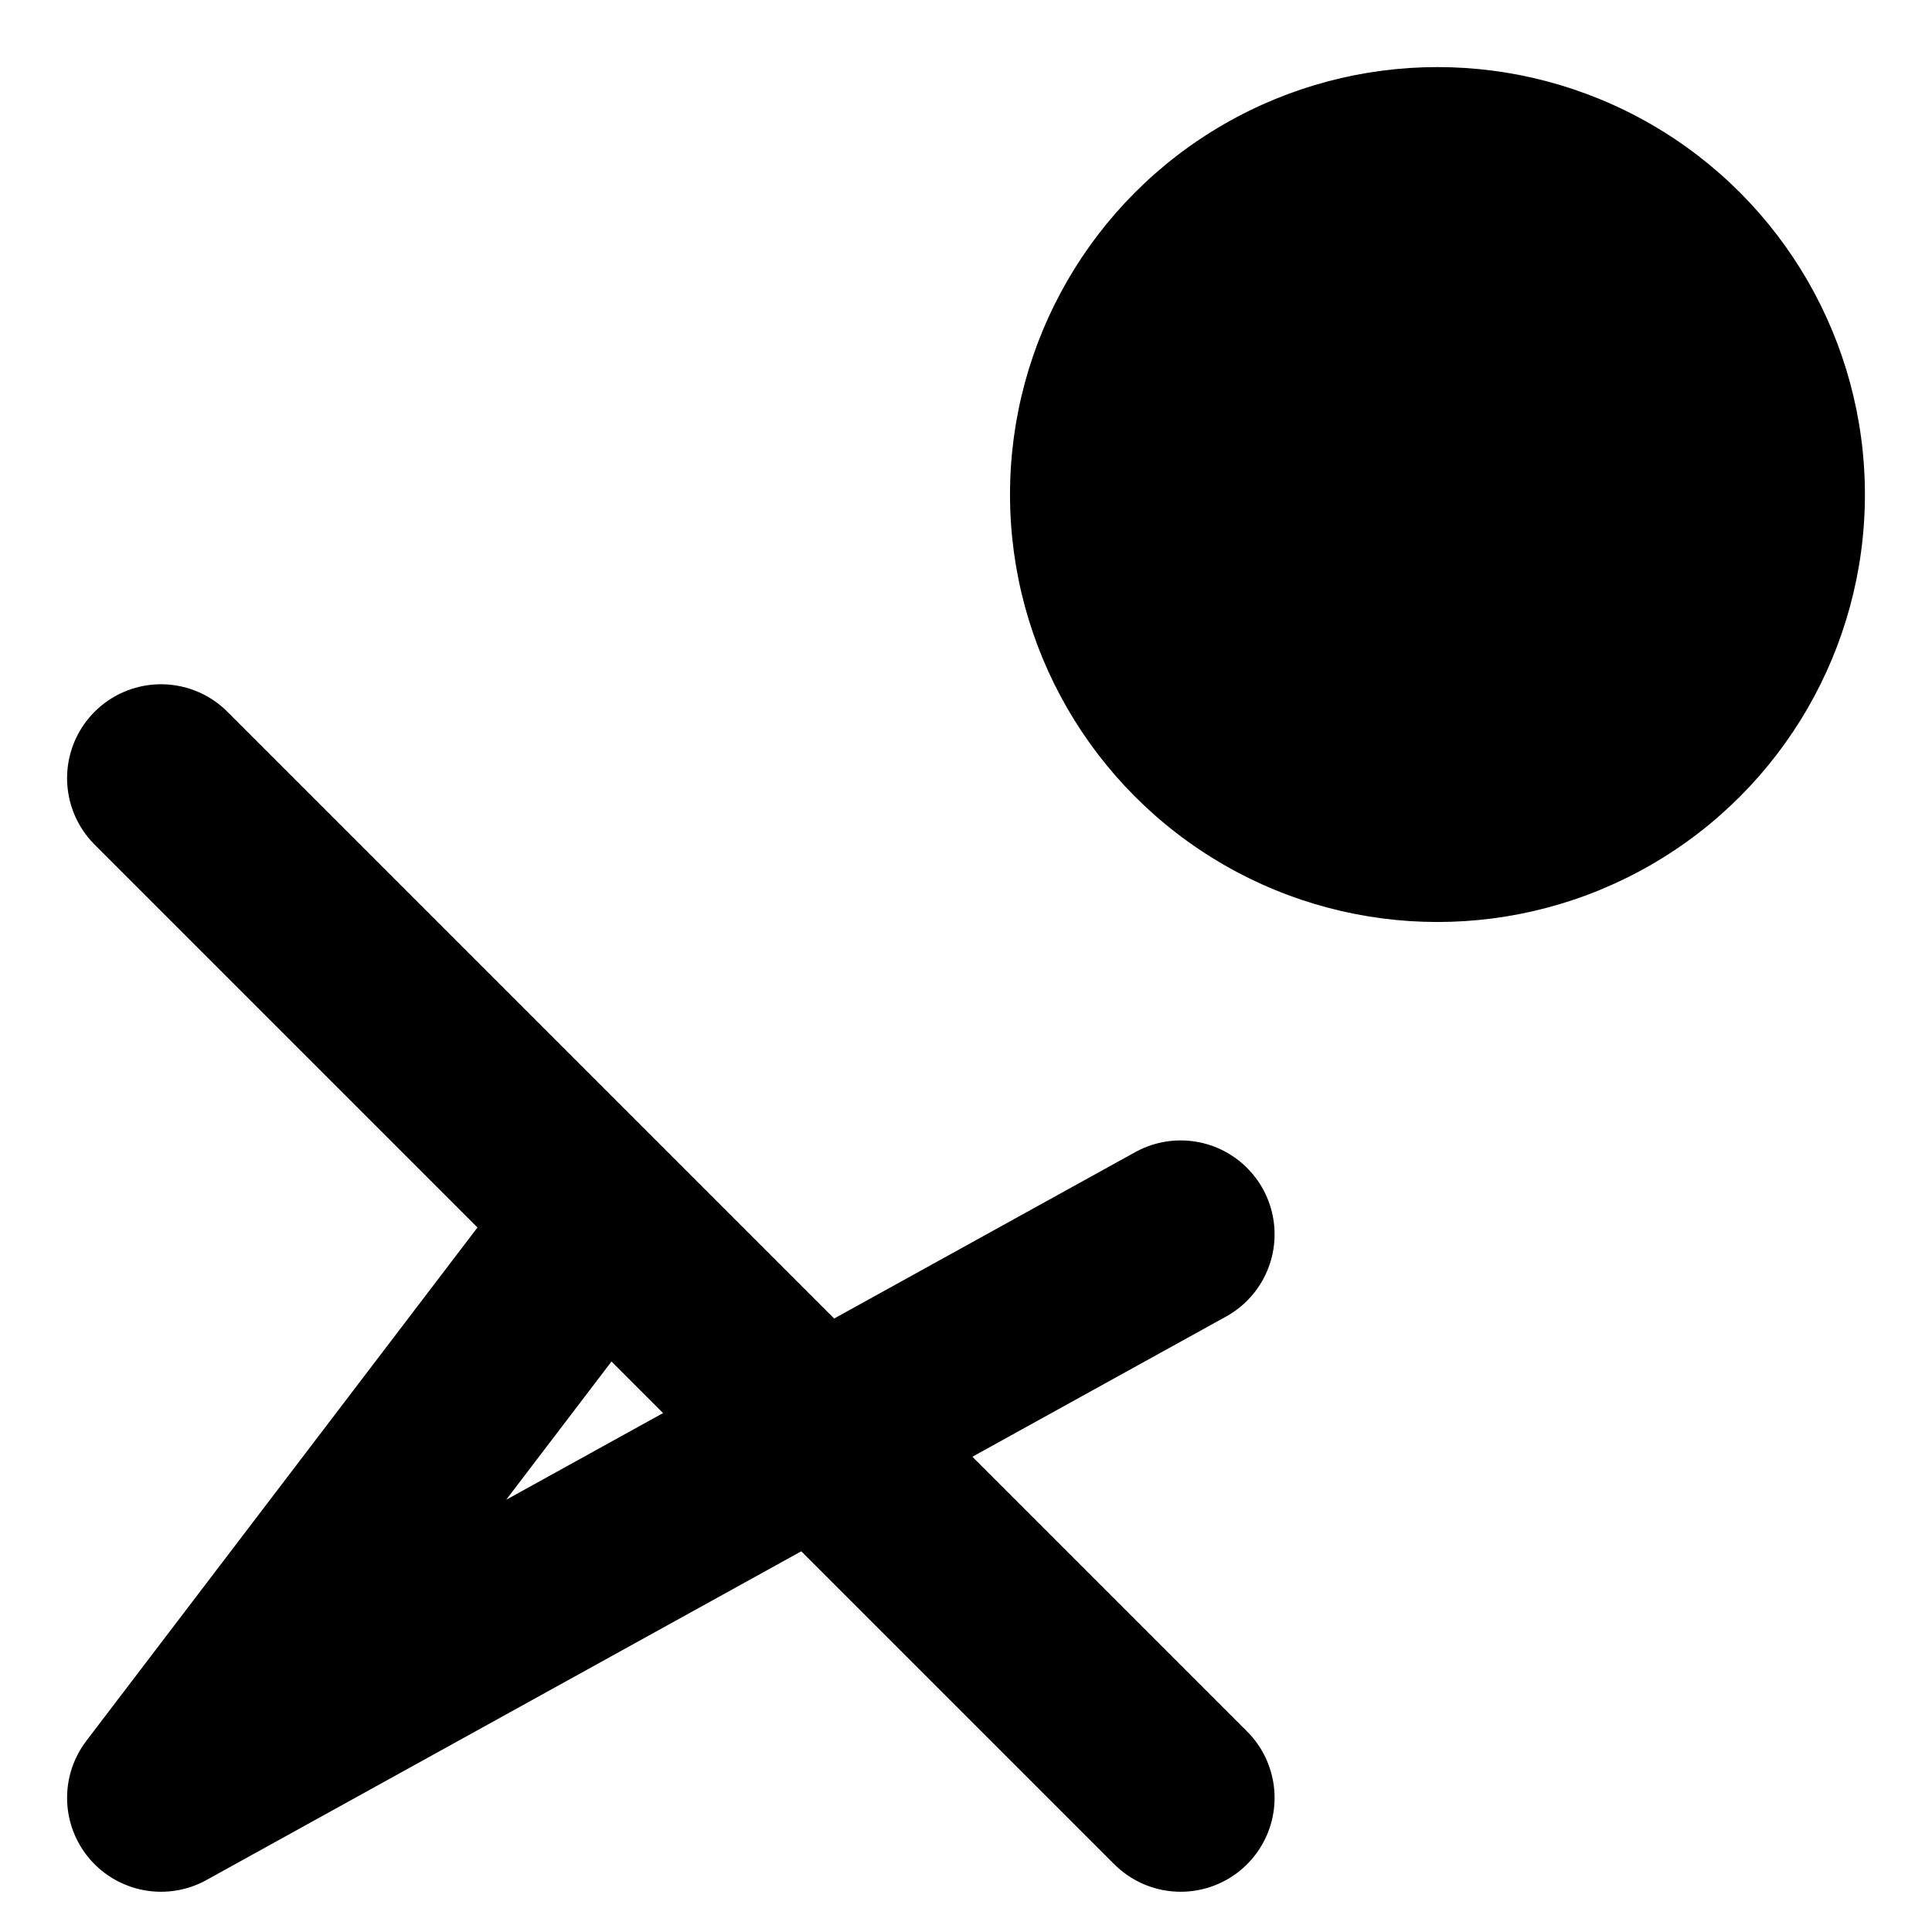 <svg id="Layer_1" xmlns="http://www.w3.org/2000/svg" width="72" height="72" viewBox="0 0 72 72"><defs><style>.cls-1,.cls-2,.cls-3{fill:none;}.cls-2{stroke-miterlimit:10;}.cls-2,.cls-3{stroke:#000;stroke-linecap:round;stroke-width:7px;}.cls-3{stroke-linejoin:round;}</style></defs><g><circle cx="53.57" cy="18.43" r="15.93"/><g><line class="cls-2" x1="6" y1="29" x2="44" y2="67"/><polyline class="cls-3" points="22 46 6 67 44 46"/></g></g><rect class="cls-1" width="72" height="72"/></svg>